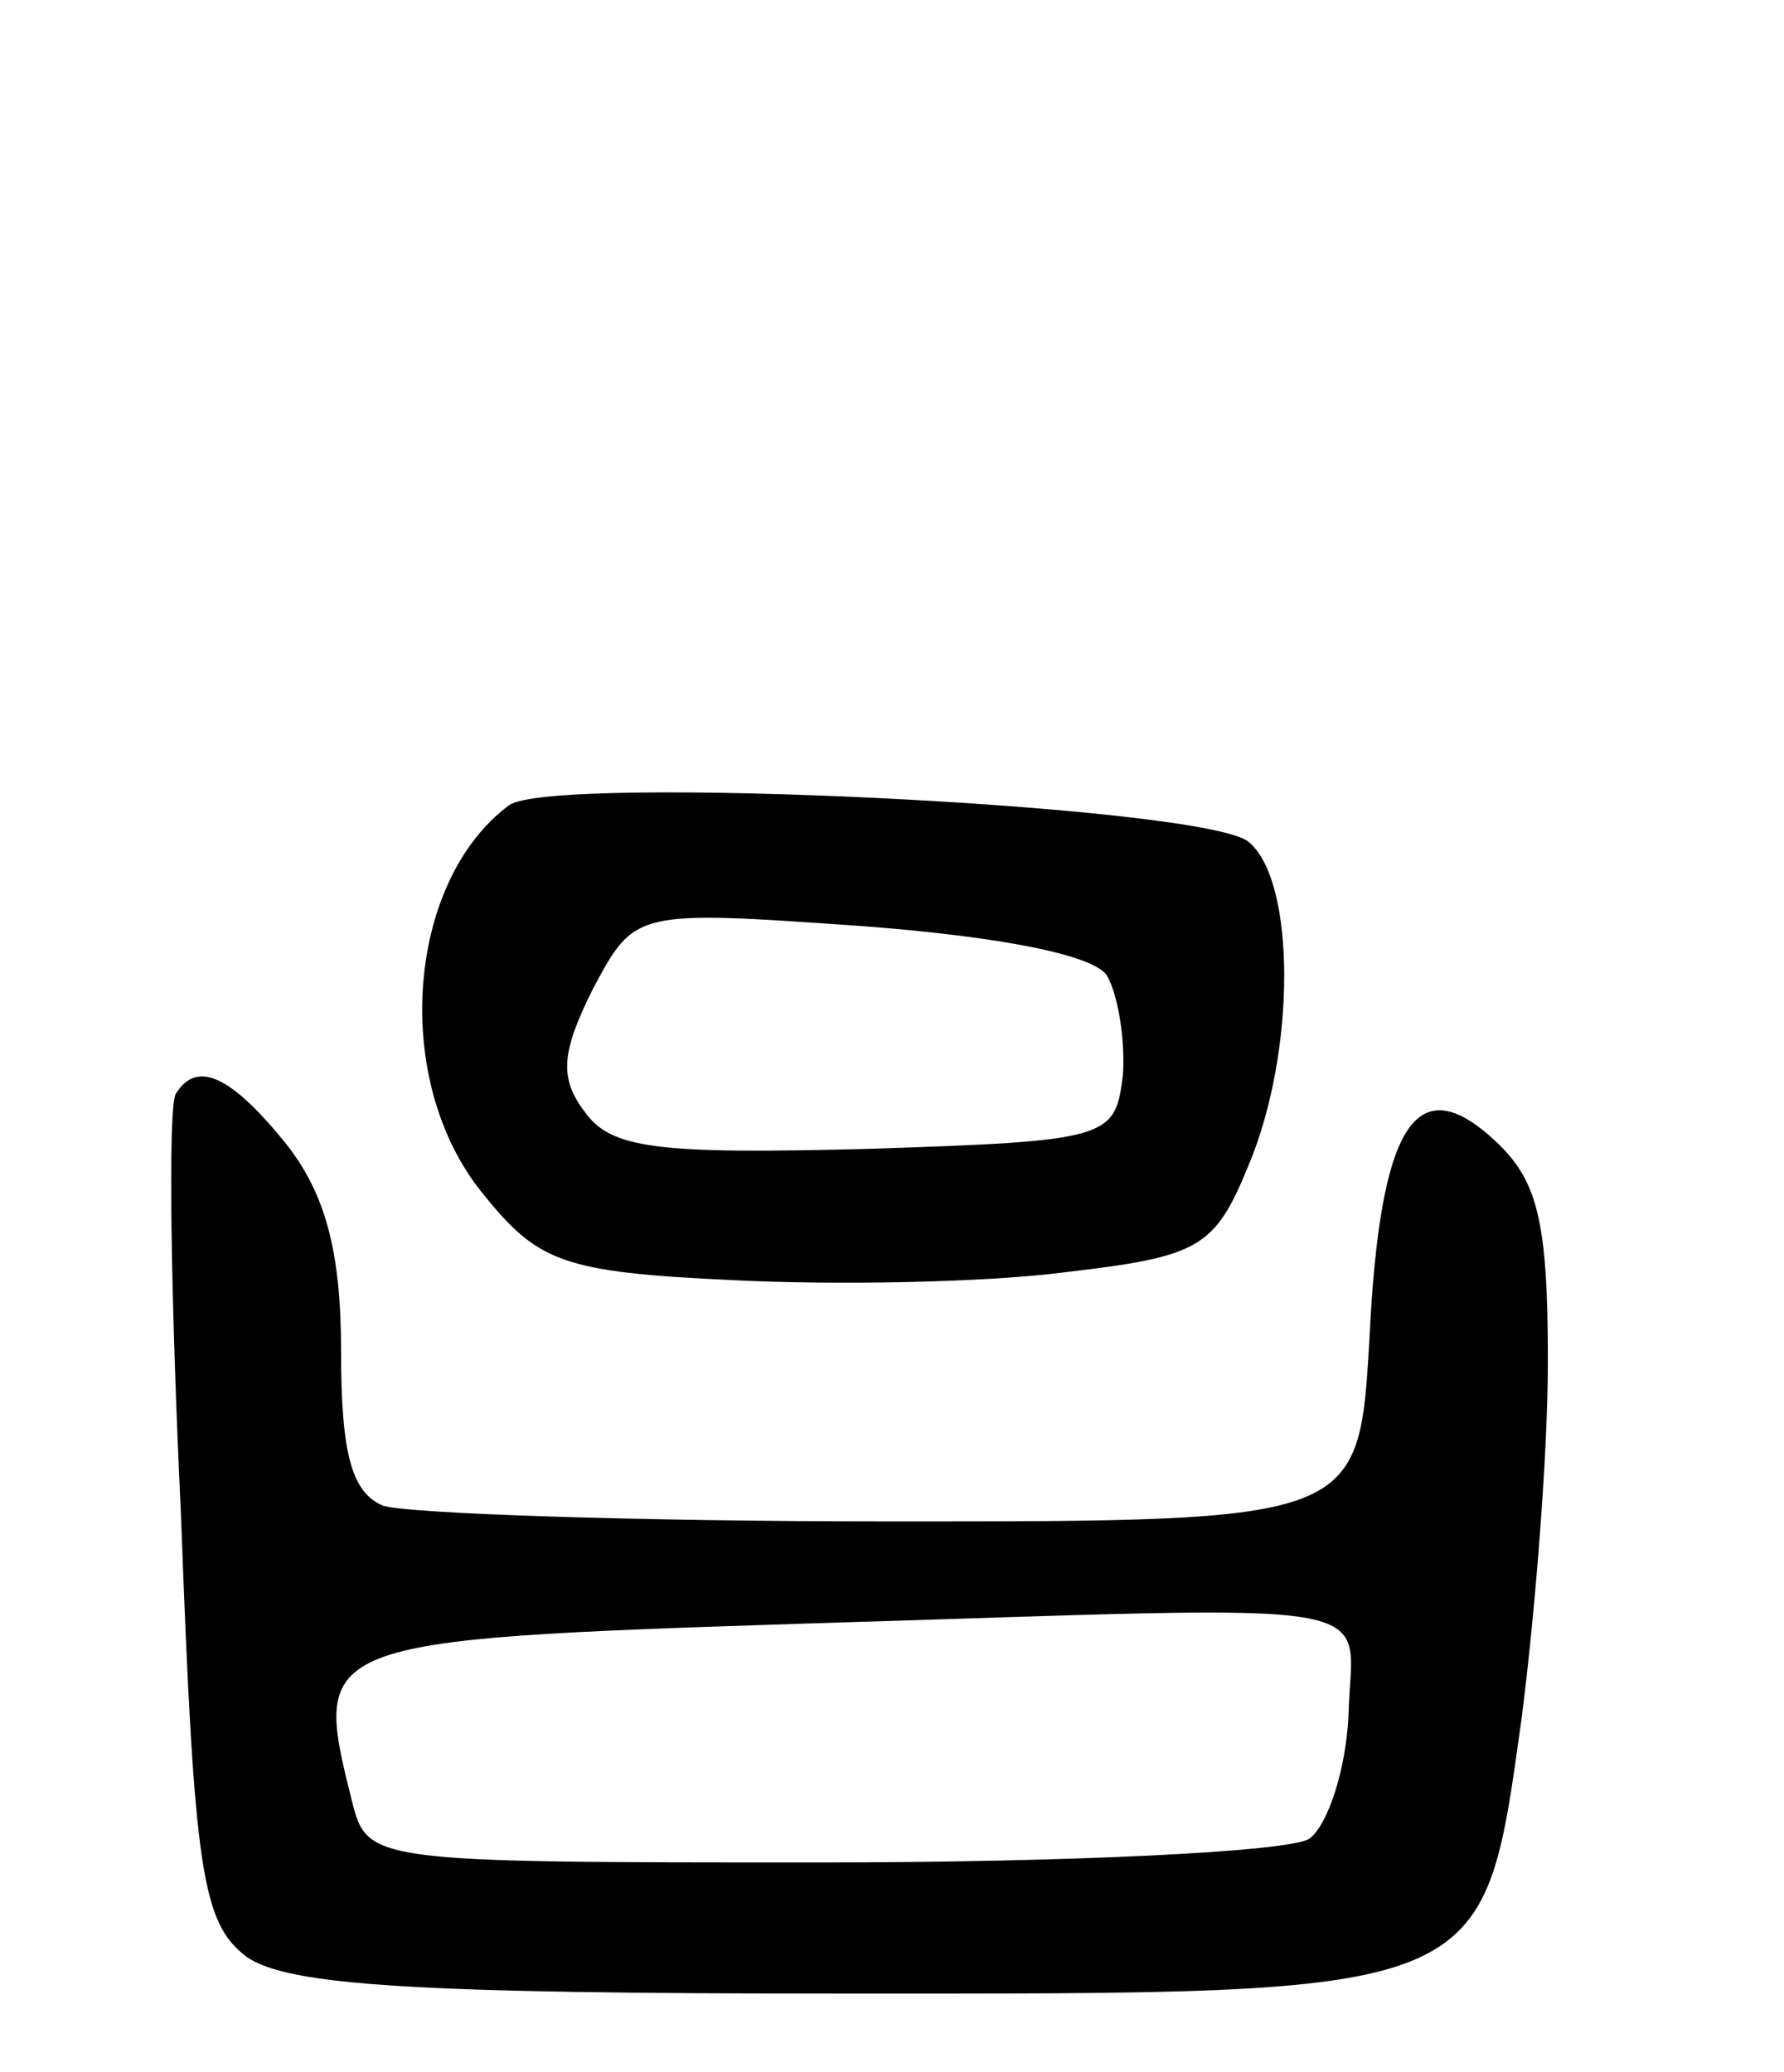 <svg version="1.0" xmlns="http://www.w3.org/2000/svg"
 width="68pt" height="79pt" viewBox="0 0 68 79"
 preserveAspectRatio="xMidYMid meet">
<g transform="translate(0,79) scale(0.1,-0.1)"
fill="#000000" stroke="none">
<path d="M194 483 c-39 -29 -45 -105 -10 -148 21 -26 30 -30 95 -33 39 -2 96
-1 127 3 51 6 57 9 70 41 18 43 18 108 0 123 -16 14 -266 26 -282 14z m228
-65 c4 -7 7 -24 6 -38 -3 -24 -5 -25 -98 -28 -79 -2 -97 0 -107 14 -10 13 -9
23 3 47 16 30 16 30 102 24 53 -4 89 -11 94 -19z"/>
<path d="M67 373 c-3 -5 -2 -77 2 -161 5 -136 8 -155 25 -168 16 -11 64 -14
227 -14 248 0 244 -2 259 105 5 39 10 100 10 136 0 54 -4 69 -20 84 -30 28
-44 7 -48 -75 -4 -70 -4 -70 -182 -70 -98 0 -185 3 -194 6 -12 5 -16 20 -16
59 0 38 -6 60 -21 79 -21 26 -34 32 -42 19z m447 -237 c-1 -21 -8 -42 -15 -47
-8 -5 -92 -9 -186 -9 -173 0 -173 0 -179 24 -15 60 -14 61 171 67 232 7 210
11 209 -35z"/>
</g>
</svg>
